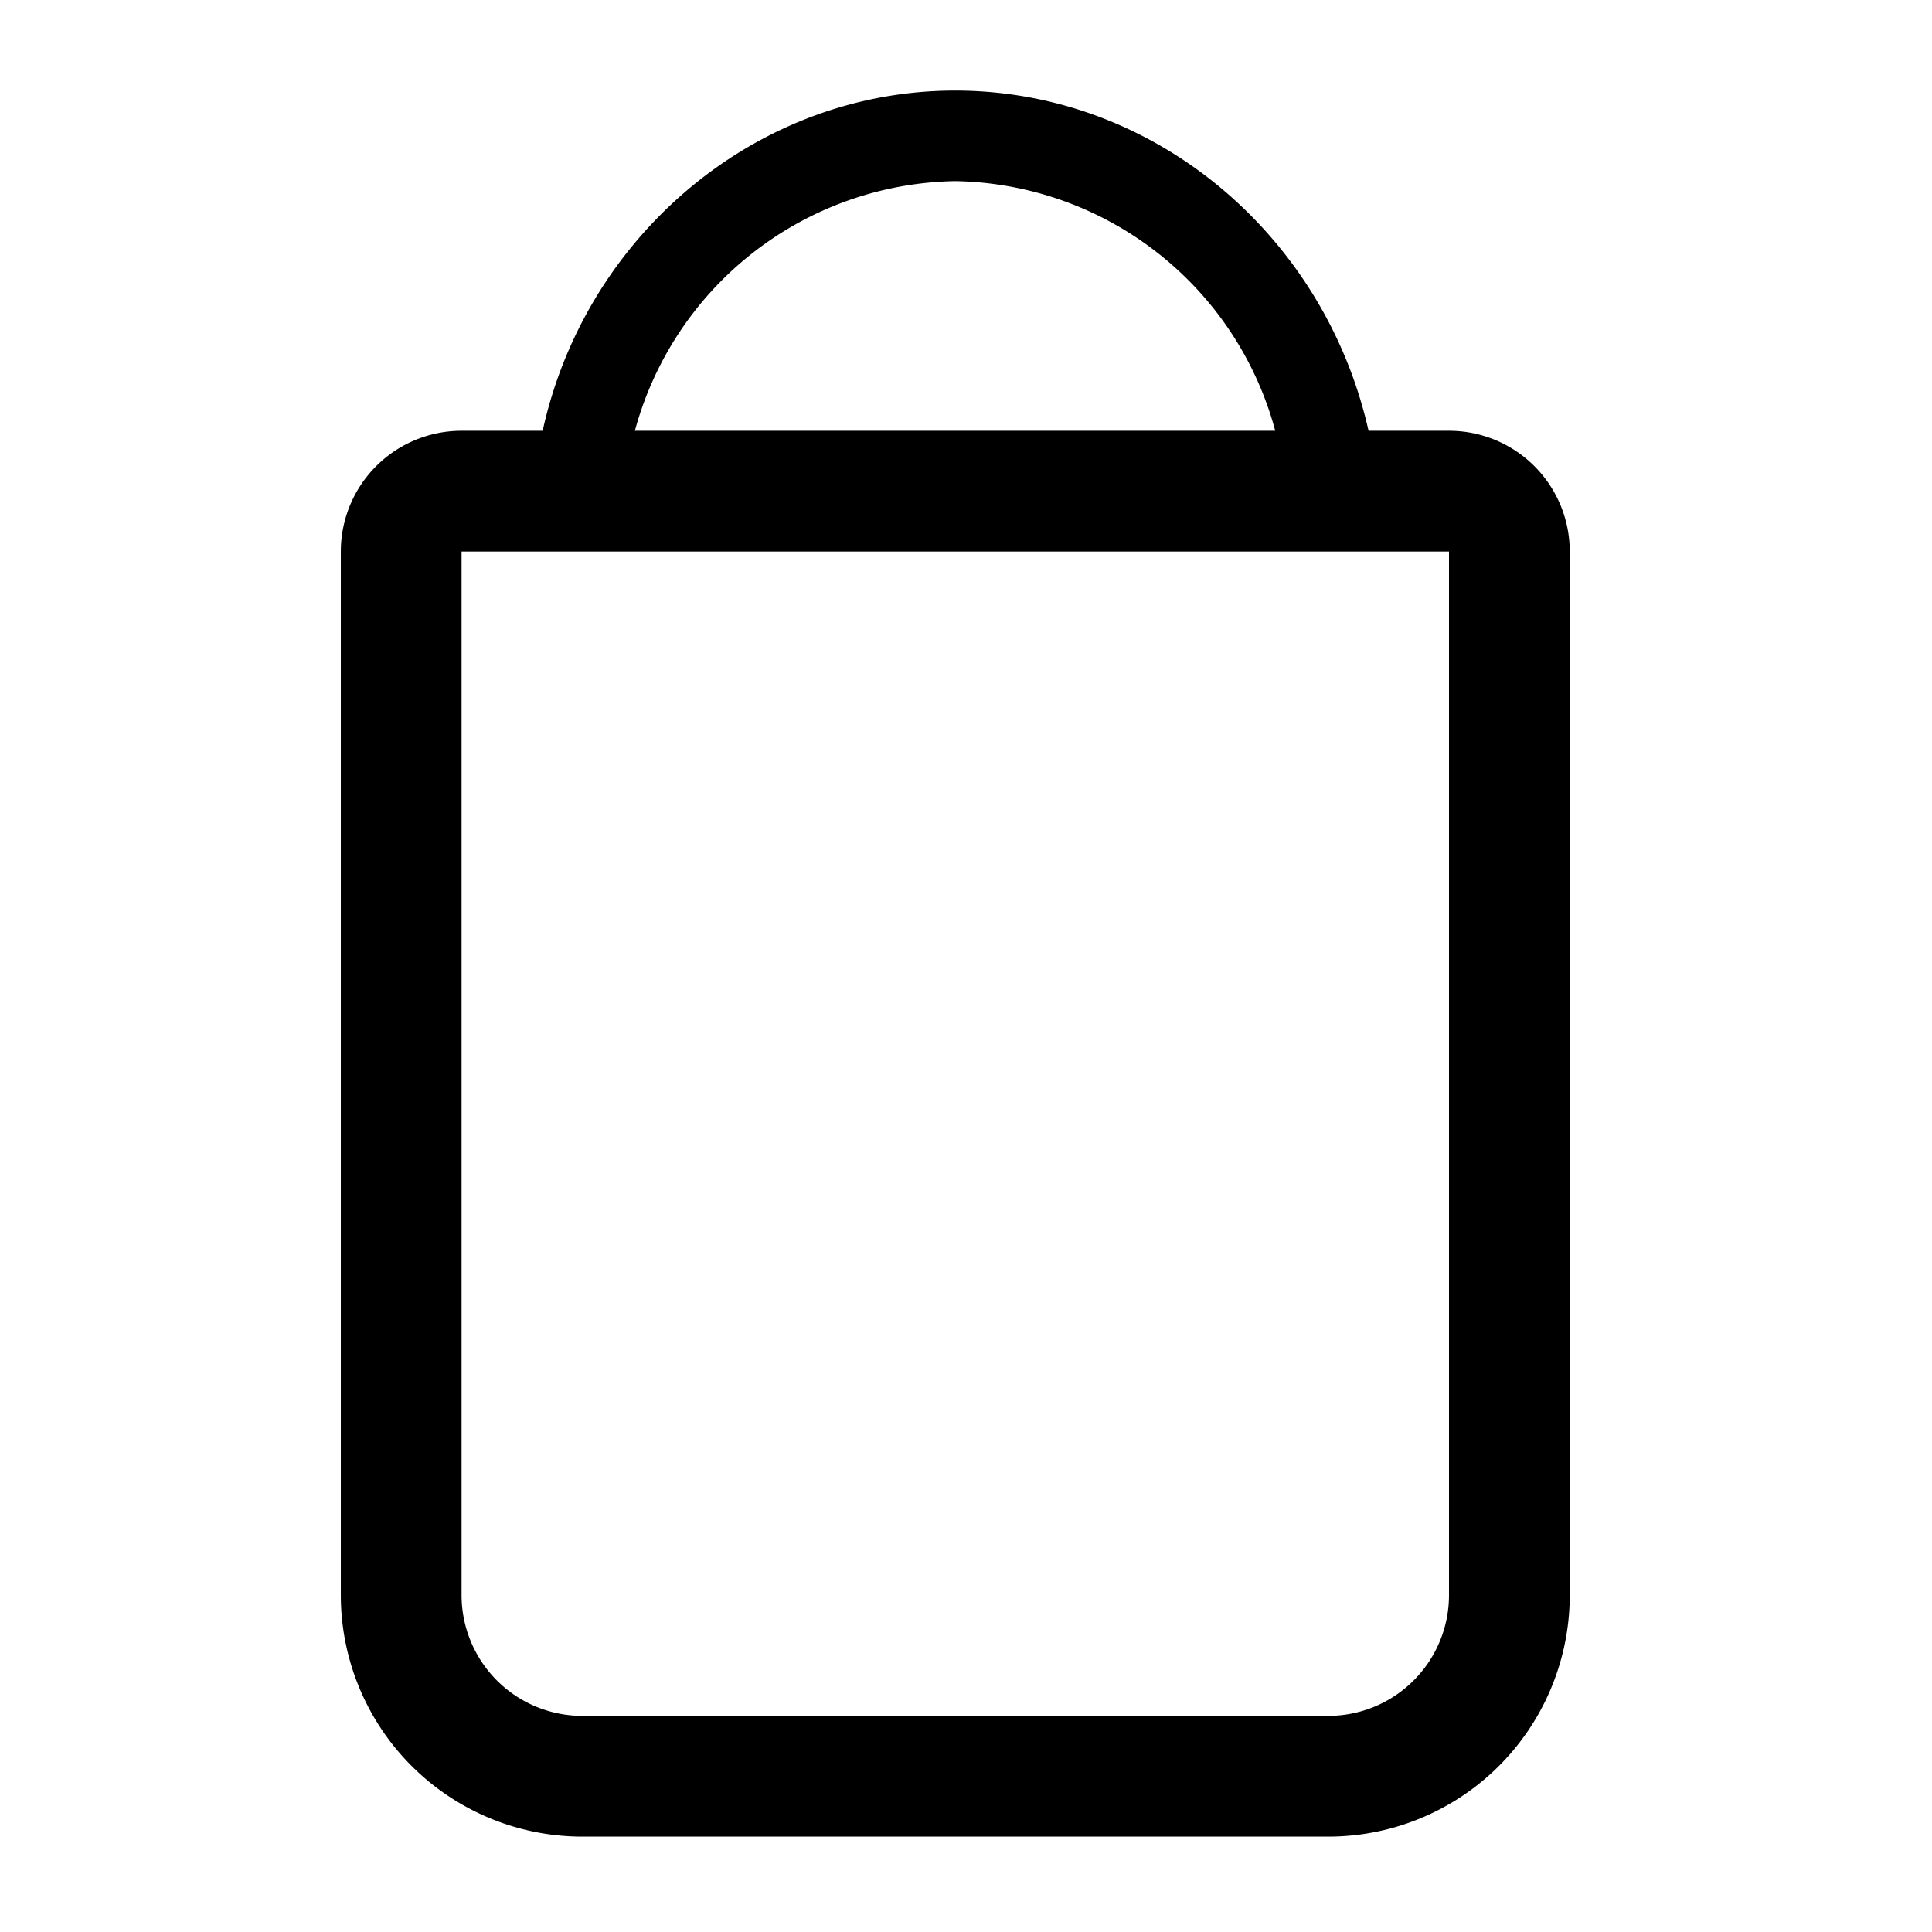 <svg id="Capa_1" data-name="Capa 1" xmlns="http://www.w3.org/2000/svg" viewBox="0 0 64 64"><title>store</title><path d="M48,18.27V52.84a4,4,0,0,1-4,4H19.29a4,4,0,0,1-4-4V18.27H48m0-4H15.29a4,4,0,0,0-4,4V52.84a8,8,0,0,0,8,8H44a8,8,0,0,0,8-8V18.27a4,4,0,0,0-4-4Z"/><path d="M31.64,6a11.17,11.17,0,0,1,10.68,8.57H31.68L21,14.39A11.19,11.19,0,0,1,31.64,6m0-3c-7.65,0-14,6.47-14,14.4l14.05.17H45.7C45.7,9.52,39.35,3,31.64,3Z"/></svg>